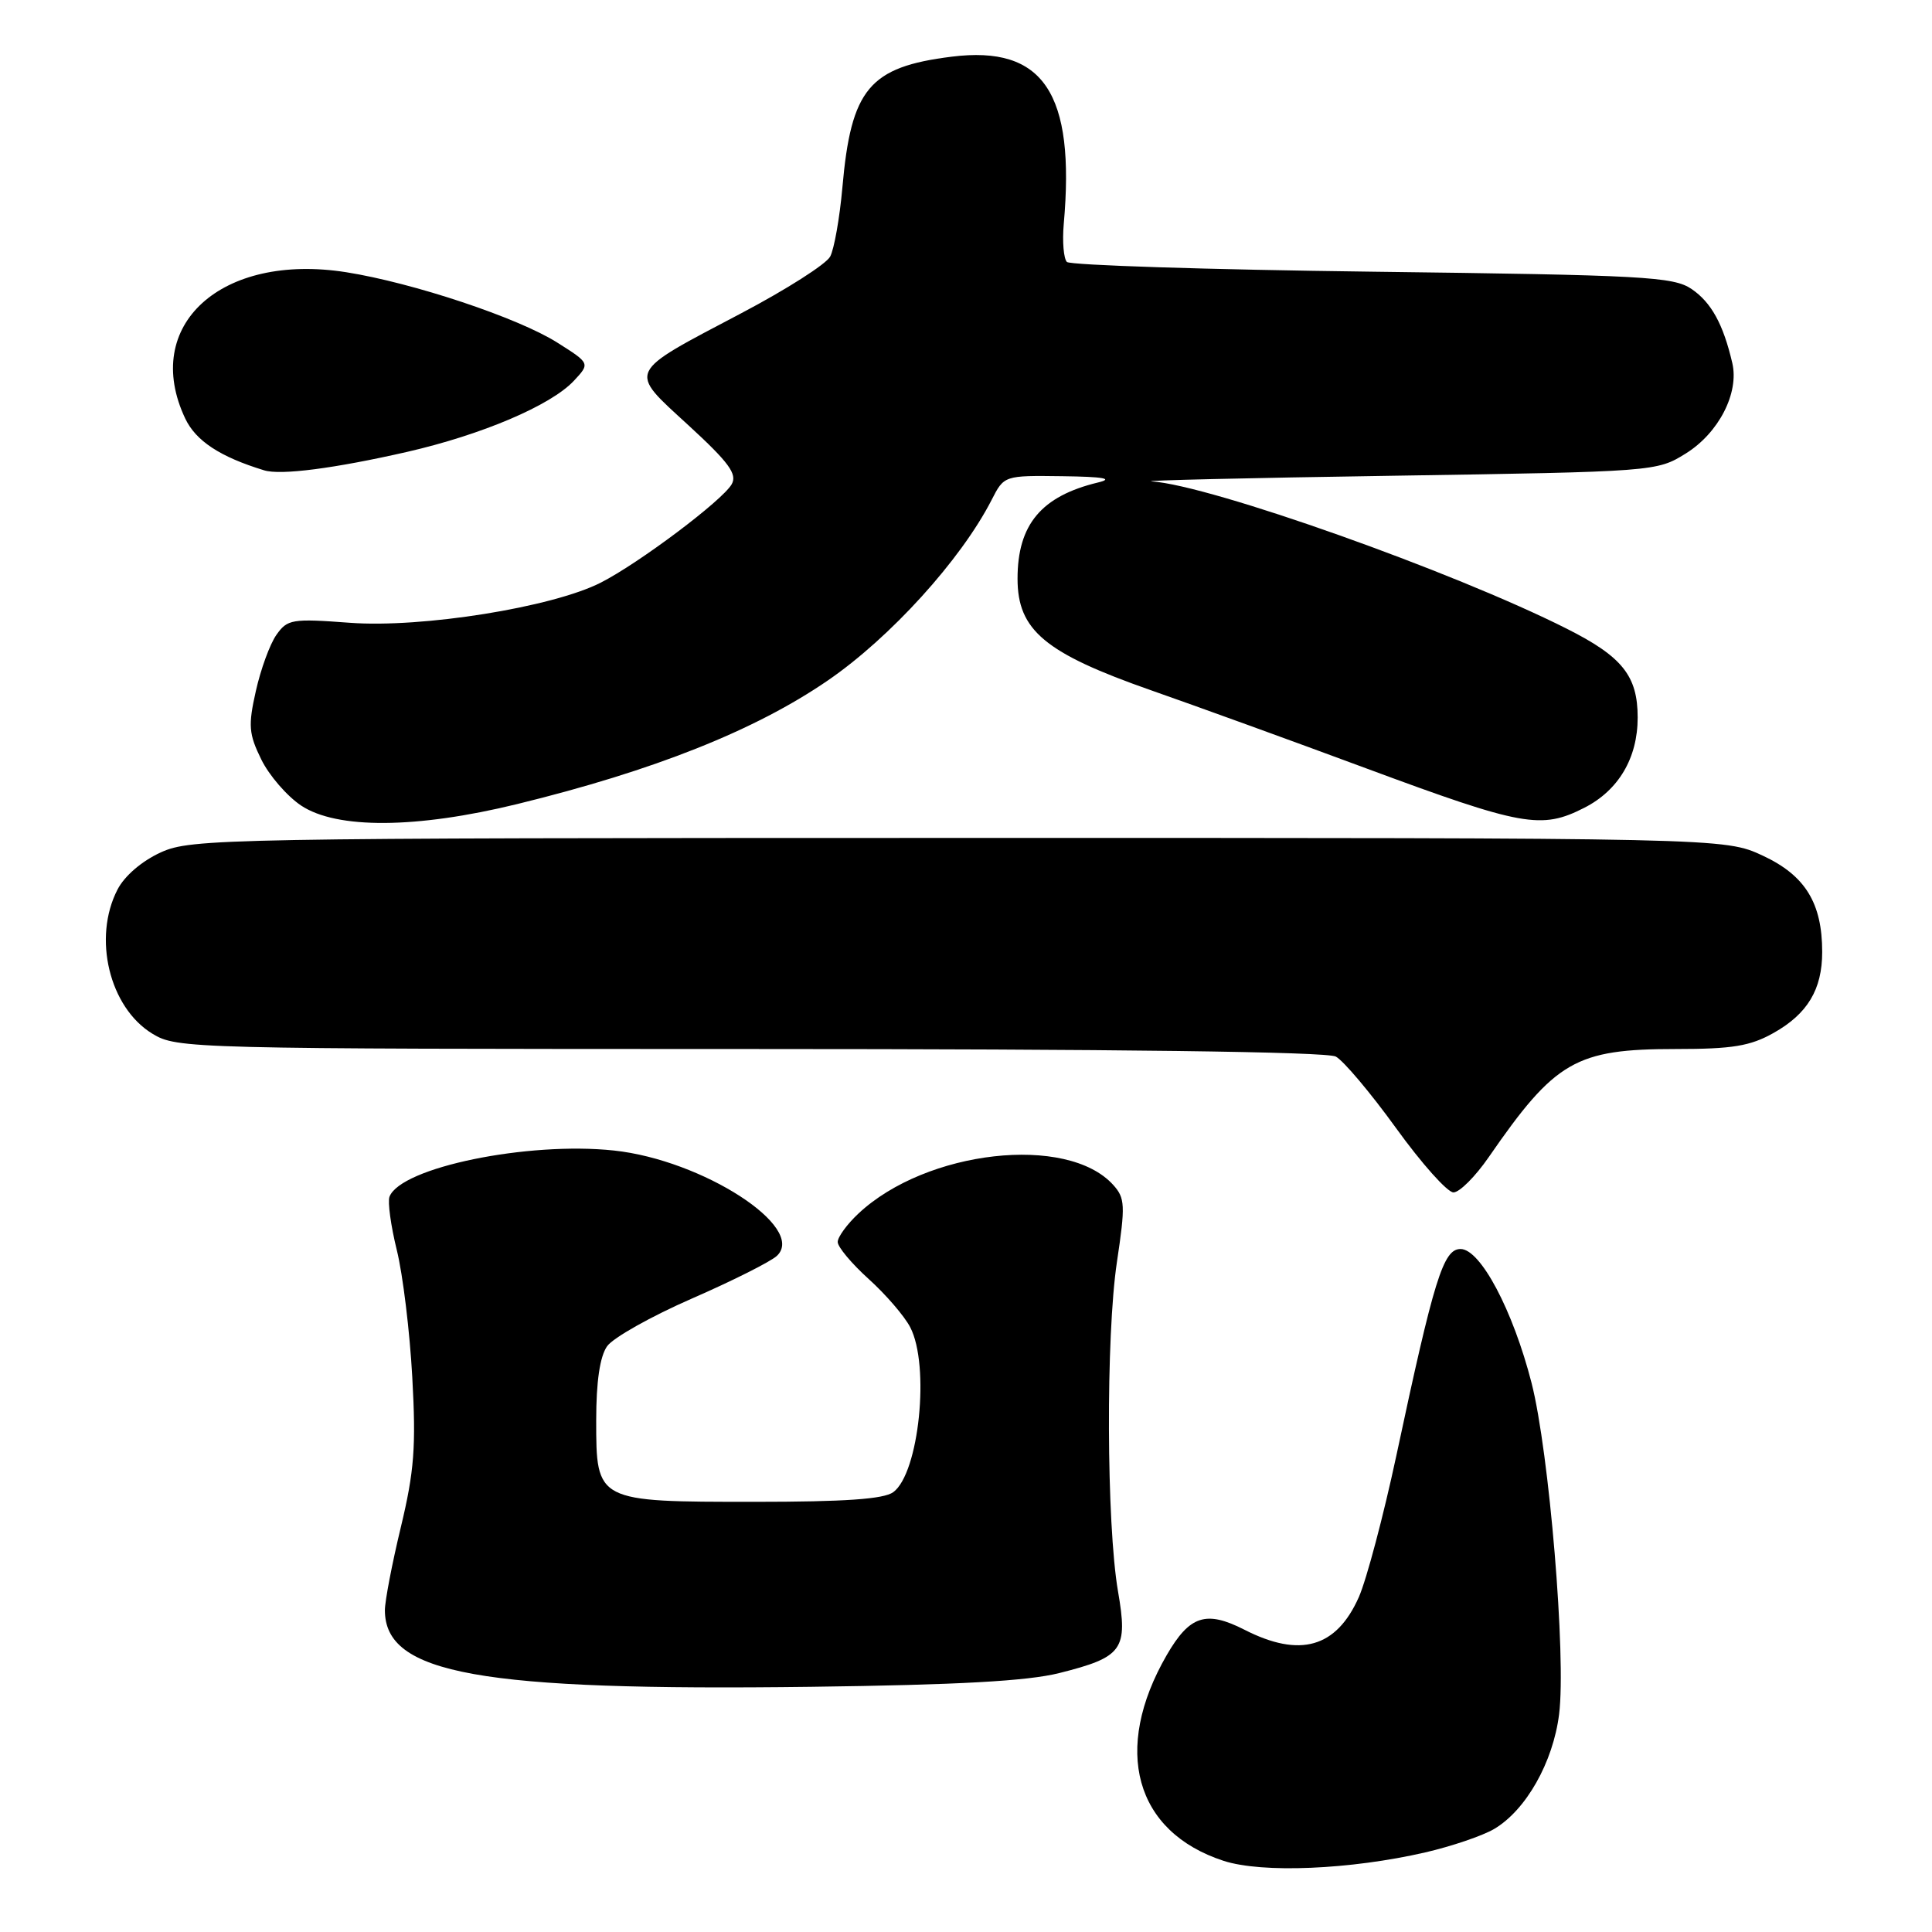 <?xml version="1.0" encoding="UTF-8" standalone="no"?>
<!DOCTYPE svg PUBLIC "-//W3C//DTD SVG 1.1//EN" "http://www.w3.org/Graphics/SVG/1.1/DTD/svg11.dtd" >
<svg xmlns="http://www.w3.org/2000/svg" xmlns:xlink="http://www.w3.org/1999/xlink" version="1.1" viewBox="0 0 256 256">
 <g >
 <path fill="currentColor"
d=" M 188.87 245.45 C 192.37 244.64 196.47 243.24 197.98 242.35 C 202.20 239.86 205.79 233.52 206.59 227.14 C 207.54 219.54 205.28 192.42 202.94 183.25 C 200.47 173.62 196.17 165.50 193.53 165.50 C 191.24 165.50 190.02 169.44 185.01 192.94 C 183.31 200.88 181.08 209.28 180.06 211.61 C 177.08 218.33 172.27 219.71 164.90 215.95 C 159.80 213.35 157.63 214.06 154.59 219.32 C 147.36 231.84 150.37 242.73 162.13 246.57 C 167.23 248.23 178.94 247.74 188.87 245.45 Z  M 140.36 221.69 C 148.79 219.57 149.48 218.60 148.14 210.85 C 146.61 201.92 146.52 177.08 148.00 167.21 C 149.13 159.68 149.08 158.75 147.50 157.00 C 141.42 150.28 122.73 152.38 113.75 160.80 C 112.24 162.21 111.00 163.91 111.00 164.57 C 111.00 165.23 112.85 167.44 115.11 169.48 C 117.37 171.52 119.84 174.39 120.60 175.85 C 123.25 180.92 121.78 195.22 118.36 197.72 C 117.11 198.64 111.91 199.00 100.03 199.00 C 78.98 199.00 79.00 199.01 79.00 188.17 C 79.00 183.07 79.49 179.75 80.44 178.39 C 81.23 177.26 86.29 174.42 91.69 172.06 C 97.08 169.71 102.15 167.16 102.95 166.40 C 106.91 162.64 93.08 153.70 81.35 152.45 C 69.95 151.23 53.10 154.69 51.61 158.57 C 51.35 159.25 51.79 162.44 52.58 165.65 C 53.38 168.87 54.30 176.45 54.63 182.50 C 55.14 191.70 54.89 194.95 53.12 202.33 C 51.95 207.18 51.00 212.15 51.00 213.36 C 51.00 221.82 63.52 224.07 107.50 223.51 C 126.96 223.26 136.14 222.75 140.36 221.69 Z  M 197.27 153.32 C 206.08 140.56 208.78 139.00 222.08 139.00 C 229.56 139.00 231.92 138.61 235.01 136.87 C 239.51 134.34 241.45 131.11 241.45 126.14 C 241.45 119.65 239.20 116.00 233.58 113.38 C 228.50 111.02 228.50 111.02 127.00 111.03 C 29.44 111.04 25.34 111.12 21.32 112.94 C 18.81 114.08 16.50 116.06 15.57 117.87 C 12.26 124.27 14.49 133.50 20.19 136.97 C 23.43 138.95 25.04 138.99 99.32 139.00 C 147.83 139.00 175.80 139.36 177.00 140.00 C 178.02 140.55 181.62 144.82 185.00 149.50 C 188.37 154.17 191.79 158.00 192.59 158.00 C 193.39 158.00 195.49 155.90 197.27 153.32 Z  M 68.50 106.55 C 86.66 102.11 100.05 96.78 109.67 90.18 C 117.95 84.51 127.34 74.16 131.39 66.25 C 133.05 63.00 133.05 63.00 140.78 63.10 C 146.23 63.17 147.62 63.42 145.50 63.93 C 137.98 65.74 134.83 69.50 134.83 76.68 C 134.83 83.51 138.45 86.54 152.53 91.47 C 158.56 93.58 171.38 98.23 181.00 101.80 C 201.77 109.50 204.23 109.94 209.94 107.03 C 214.47 104.72 217.00 100.44 217.00 95.08 C 217.00 89.55 214.97 87.01 207.57 83.29 C 192.53 75.71 160.43 64.32 152.64 63.79 C 150.91 63.67 165.25 63.33 184.50 63.04 C 219.27 62.50 219.53 62.48 223.36 60.10 C 227.74 57.38 230.46 52.08 229.54 48.11 C 228.34 42.95 226.75 40.07 224.15 38.30 C 221.74 36.66 217.87 36.45 181.83 36.00 C 160.01 35.73 141.81 35.14 141.37 34.71 C 140.94 34.27 140.75 32.02 140.95 29.71 C 142.50 12.33 138.26 5.99 126.11 7.51 C 115.19 8.87 112.77 11.76 111.62 24.85 C 111.26 28.89 110.53 33.01 110.00 34.00 C 109.47 35.00 104.19 38.36 98.27 41.48 C 82.88 49.59 83.18 48.96 91.21 56.34 C 96.60 61.29 97.72 62.83 96.95 64.17 C 95.71 66.33 84.69 74.61 79.61 77.20 C 73.20 80.47 55.89 83.24 46.34 82.52 C 38.69 81.95 38.08 82.05 36.62 84.13 C 35.76 85.35 34.54 88.70 33.90 91.57 C 32.87 96.14 32.96 97.25 34.62 100.63 C 35.65 102.74 38.03 105.49 39.90 106.74 C 44.62 109.88 55.17 109.81 68.50 106.55 Z  M 53.93 59.88 C 63.84 57.61 72.96 53.73 76.02 50.48 C 78.20 48.15 78.20 48.15 73.85 45.40 C 68.66 42.11 54.73 37.47 45.87 36.07 C 29.30 33.46 18.69 43.12 24.55 55.47 C 25.96 58.43 29.17 60.54 35.00 62.32 C 37.19 63.00 44.32 62.07 53.93 59.88 Z "/>
</g>
</svg>